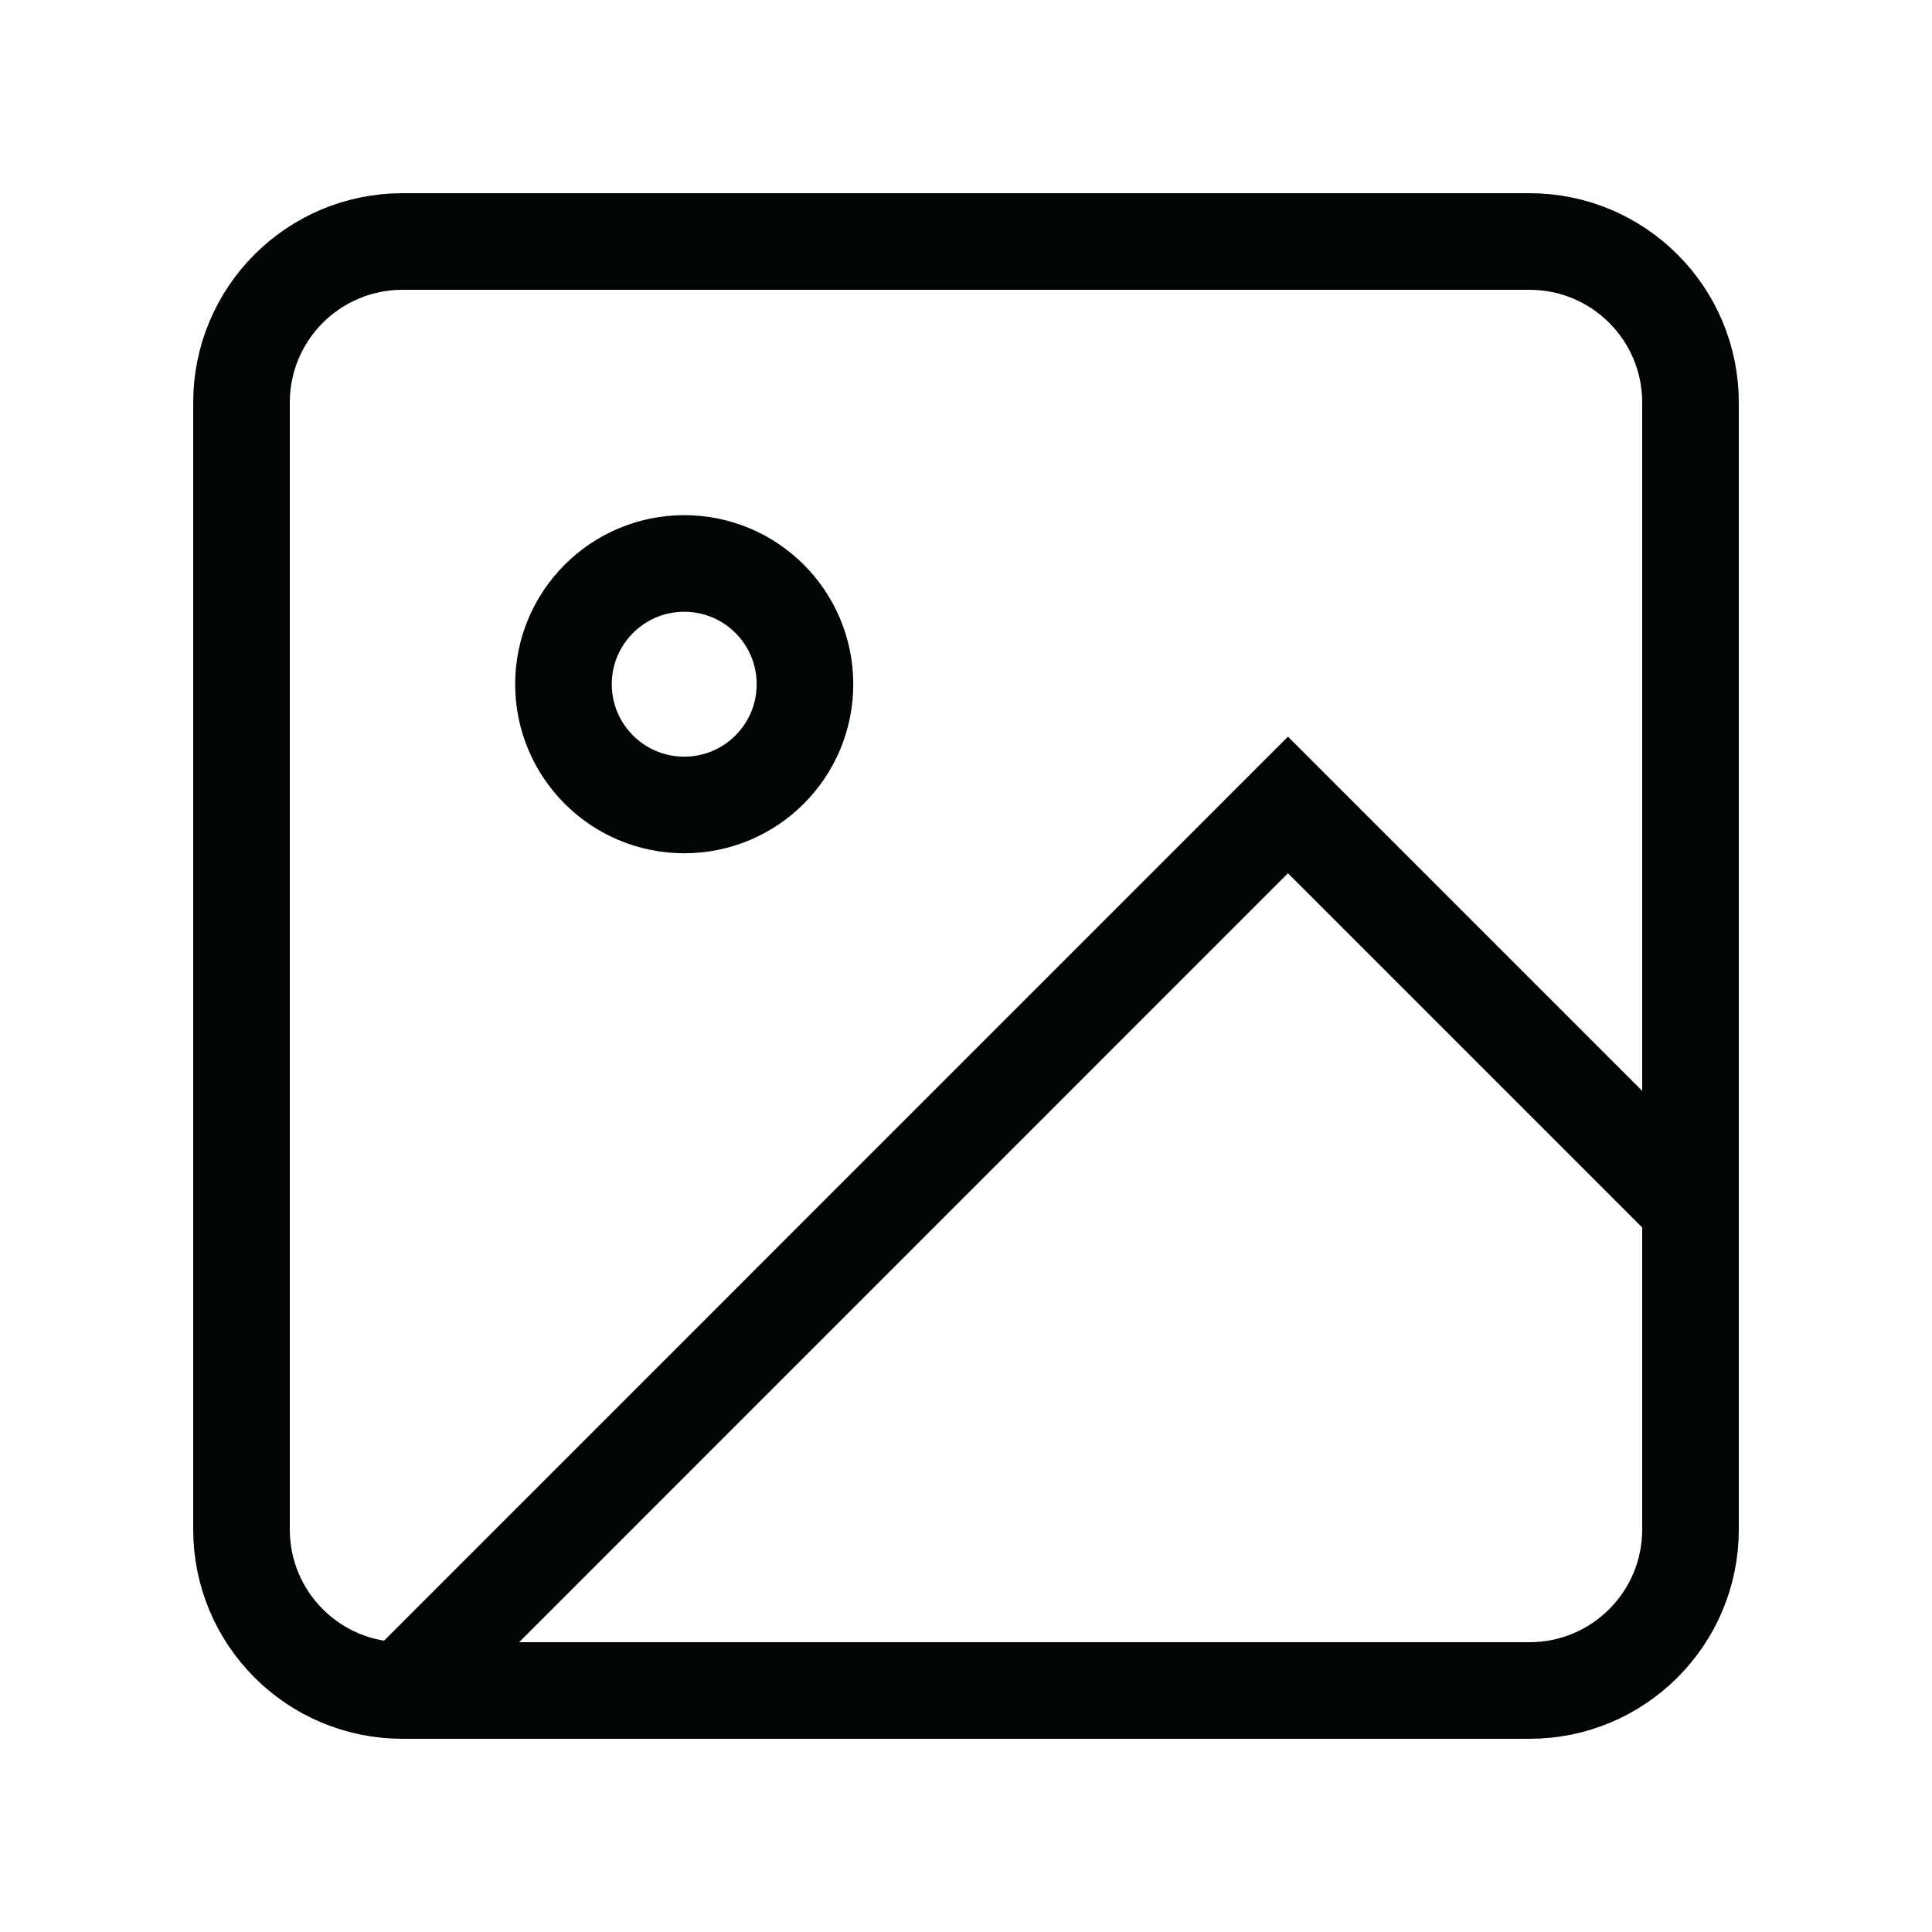<svg width="20" height="20" viewBox="0 0 20 20" fill="none" xmlns="http://www.w3.org/2000/svg">
<path d="M15.833 2.5H4.167C3.246 2.5 2.5 3.246 2.5 4.167V15.833C2.5 16.754 3.246 17.5 4.167 17.5H15.833C16.754 17.5 17.5 16.754 17.5 15.833V4.167C17.5 3.246 16.754 2.5 15.833 2.5Z" stroke="#010504" strokeWidth="1.5" strokeLinecap="round" strokeLinejoin="round"/>
<path d="M7.083 8.333C7.774 8.333 8.333 7.773 8.333 7.083C8.333 6.393 7.774 5.833 7.083 5.833C6.393 5.833 5.833 6.393 5.833 7.083C5.833 7.773 6.393 8.333 7.083 8.333Z" stroke="#010504" strokeWidth="1.5" strokeLinecap="round" strokeLinejoin="round"/>
<path d="M17.5 12.5L13.333 8.333L4.167 17.5" stroke="#010504" strokeWidth="1.5" strokeLinecap="round" strokeLinejoin="round"/>
</svg>
